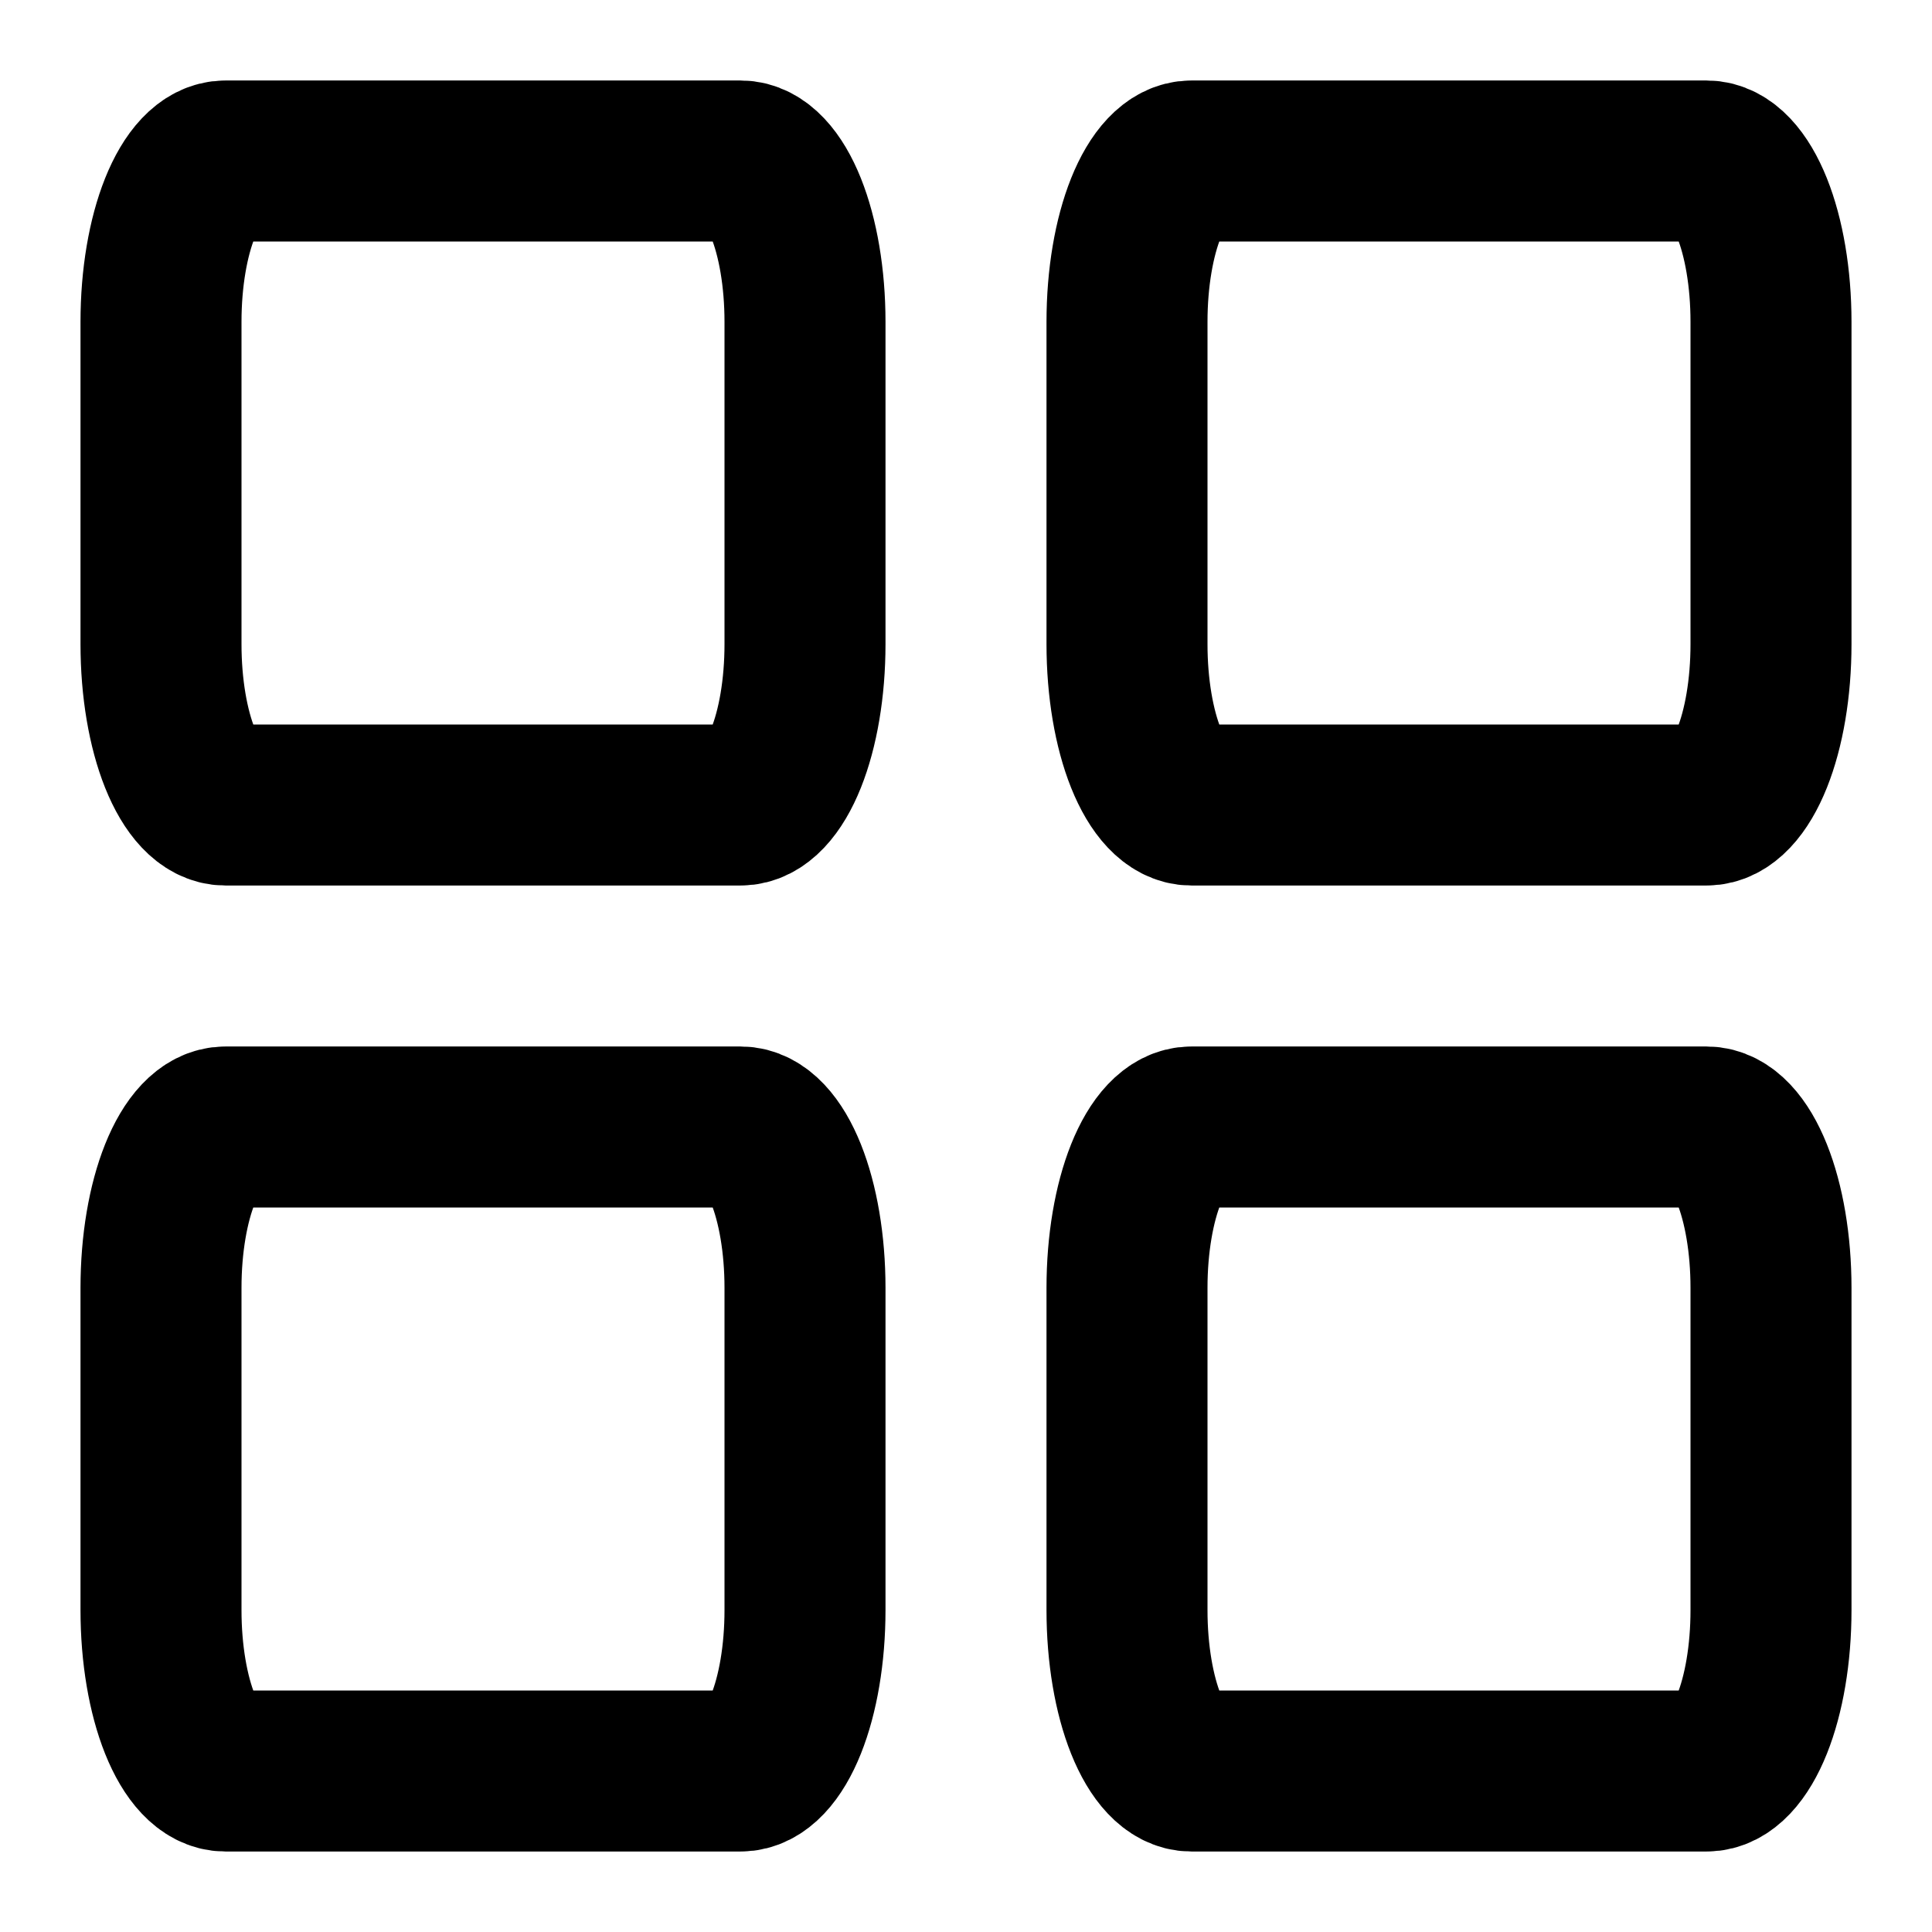 <svg width="24" height="24" viewBox="0 0 24 24" fill="none" xmlns="http://www.w3.org/2000/svg">
<g id="icons">
<path id="Vector" d="M9.2 2H2.8C2.358 2 2 2.895 2 4V8C2 9.105 2.358 10 2.8 10H9.2C9.642 10 10 9.105 10 8V4C10 2.895 9.642 2 9.2 2Z" stroke="black" stroke-width="2" stroke-linecap="round" stroke-linejoin="round"/>
<path id="Vector_2" d="M21.2 2H14.8C14.358 2 14 2.895 14 4V8C14 9.105 14.358 10 14.8 10H21.2C21.642 10 22 9.105 22 8V4C22 2.895 21.642 2 21.2 2Z" stroke="black" stroke-width="2" stroke-linecap="round" stroke-linejoin="round"/>
<path id="Vector_3" d="M21.2 14H14.8C14.358 14 14 14.895 14 16V20C14 21.105 14.358 22 14.8 22H21.2C21.642 22 22 21.105 22 20V16C22 14.895 21.642 14 21.2 14Z" stroke="black" stroke-width="2" stroke-linecap="round" stroke-linejoin="round"/>
<path id="Vector_4" d="M9.2 14H2.8C2.358 14 2 14.895 2 16V20C2 21.105 2.358 22 2.8 22H9.2C9.642 22 10 21.105 10 20V16C10 14.895 9.642 14 9.2 14Z" stroke="black" stroke-width="2" stroke-linecap="round" stroke-linejoin="round"/>
</g>
</svg>
